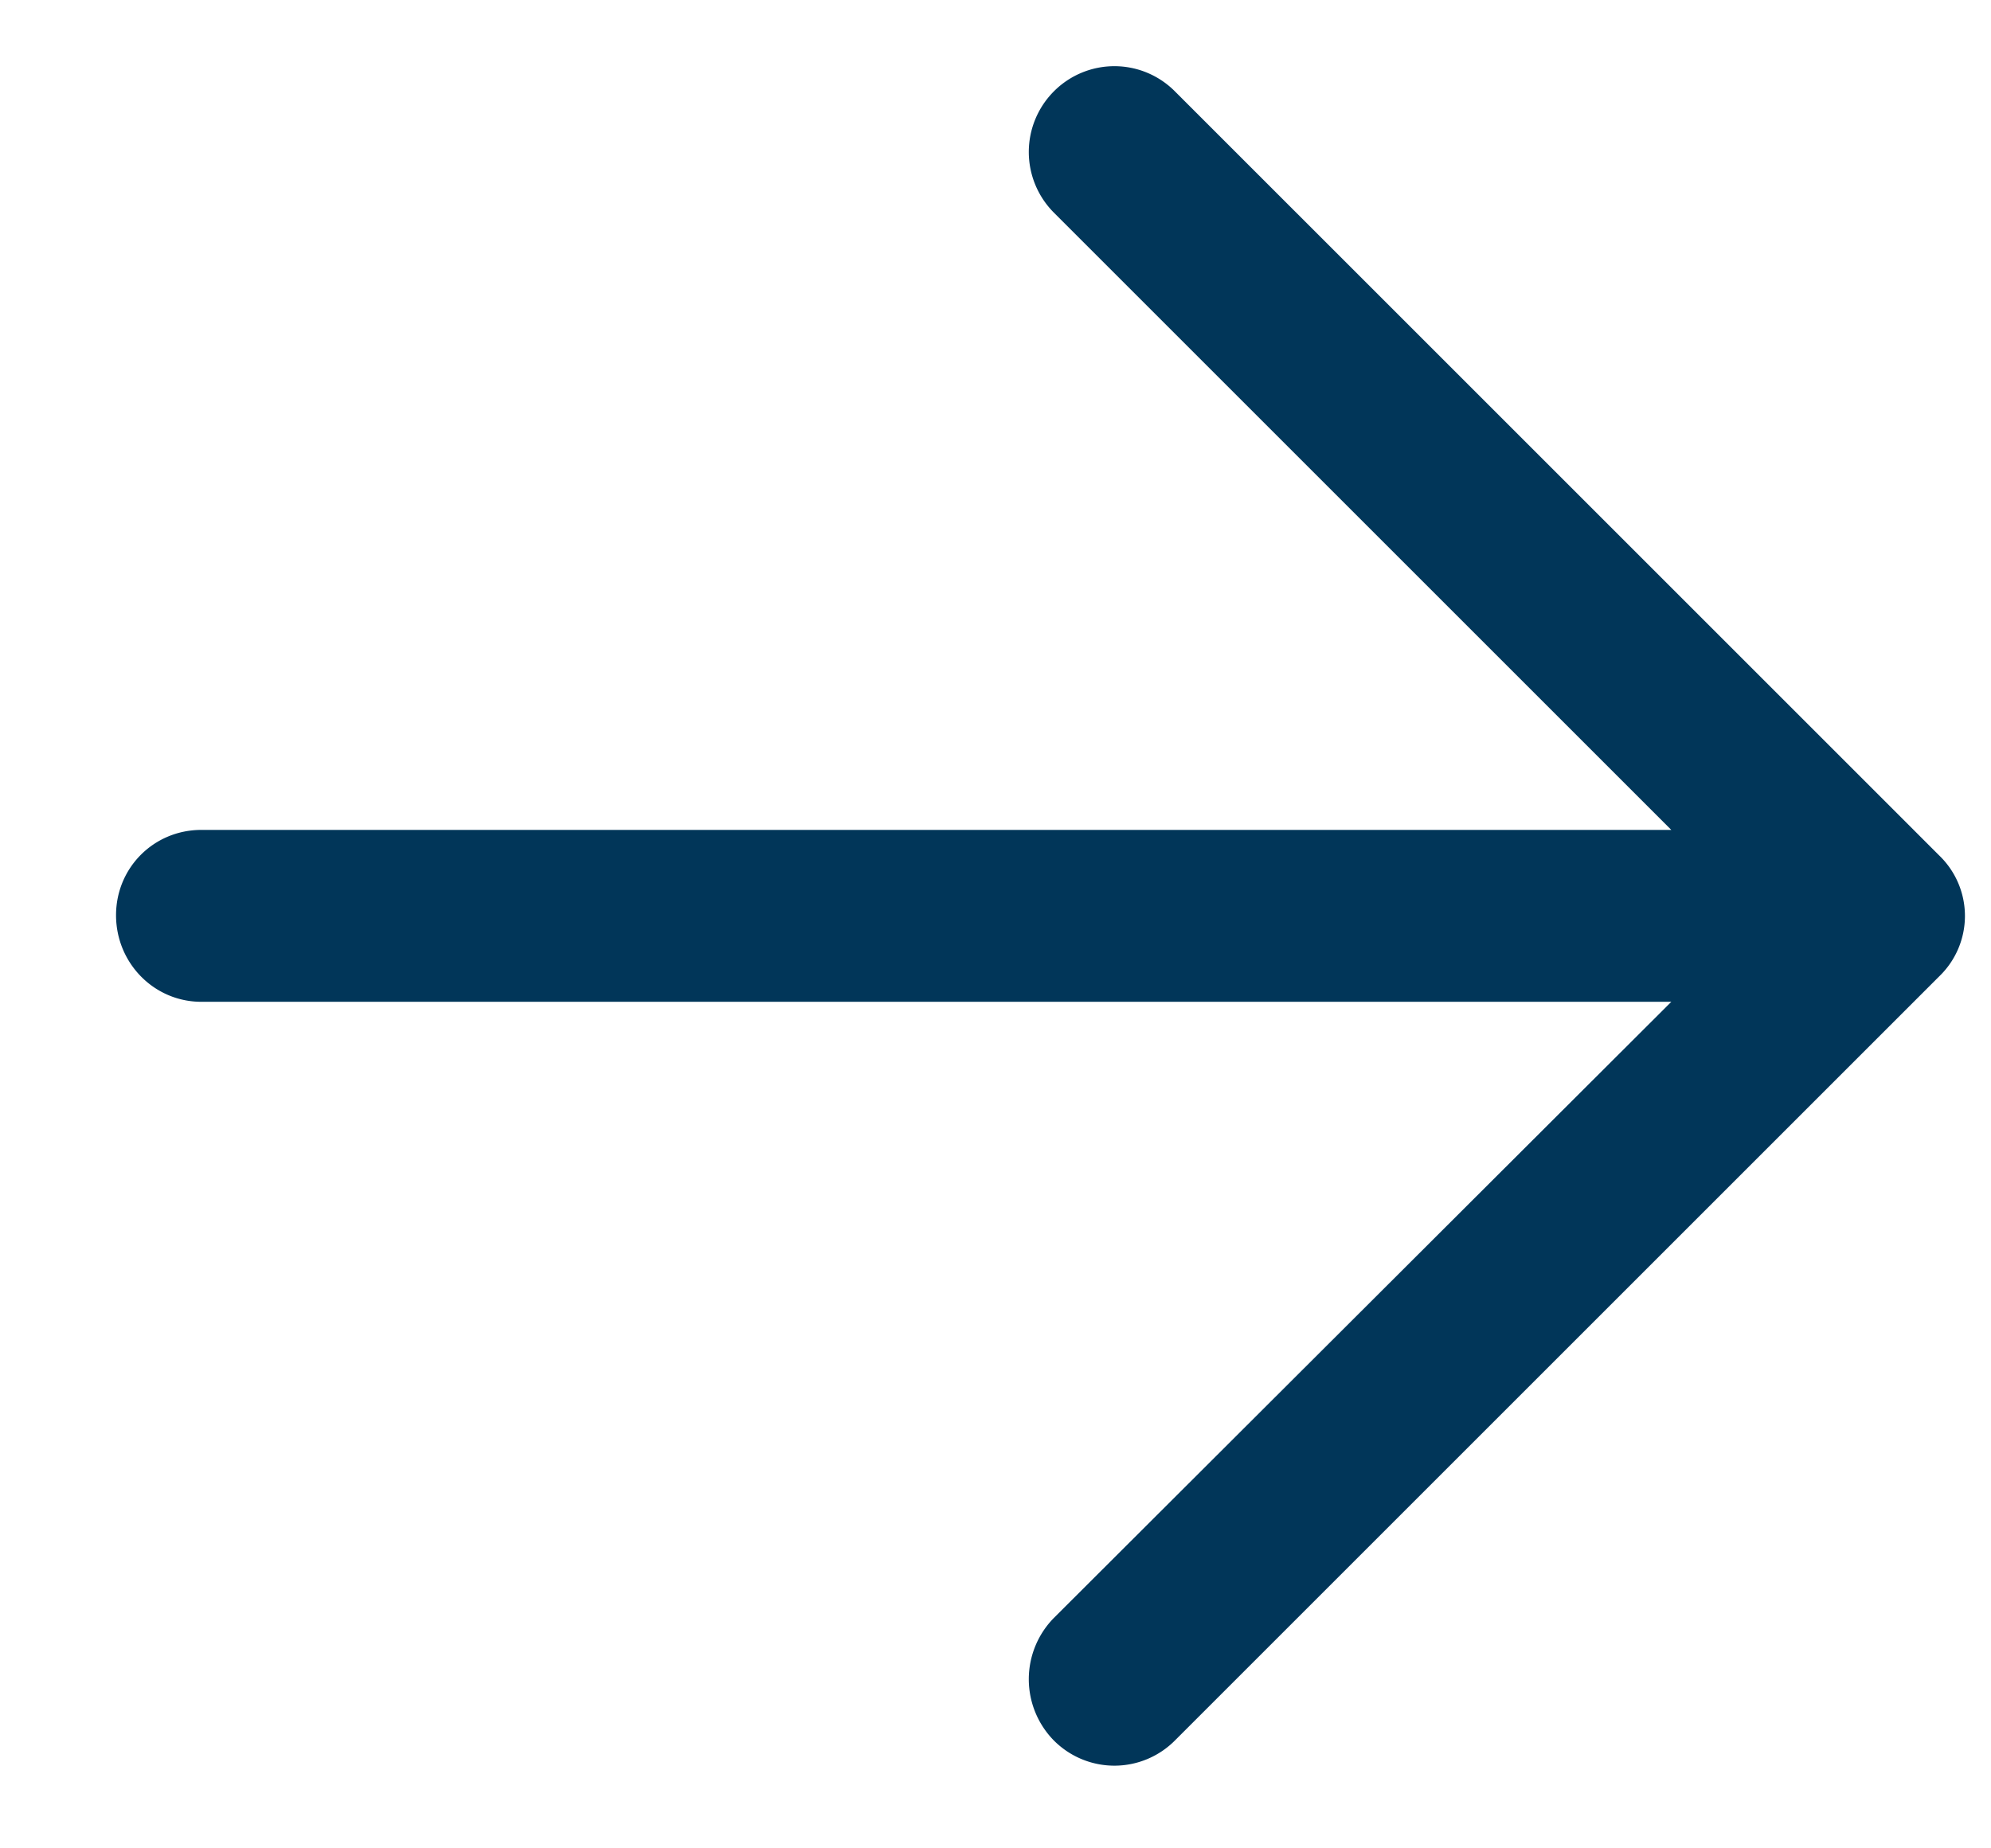 <svg xmlns="http://www.w3.org/2000/svg" width="14" height="13" viewBox="0 0 14 13">
    <path fill="#013659" fill-rule="nonzero" d="M8.264.645a.6.6 0 0 0-.856 0 .604.604 0 0 0 0 .848l4.344 4.344H1.416c-.334 0-.6.266-.6.6 0 .335.266.609.6.609h10.336l-4.344 4.336a.615.615 0 0 0 0 .857.6.6 0 0 0 .856 0l5.373-5.373a.59.59 0 0 0 0-.848L8.264.645z"/>
</svg>
